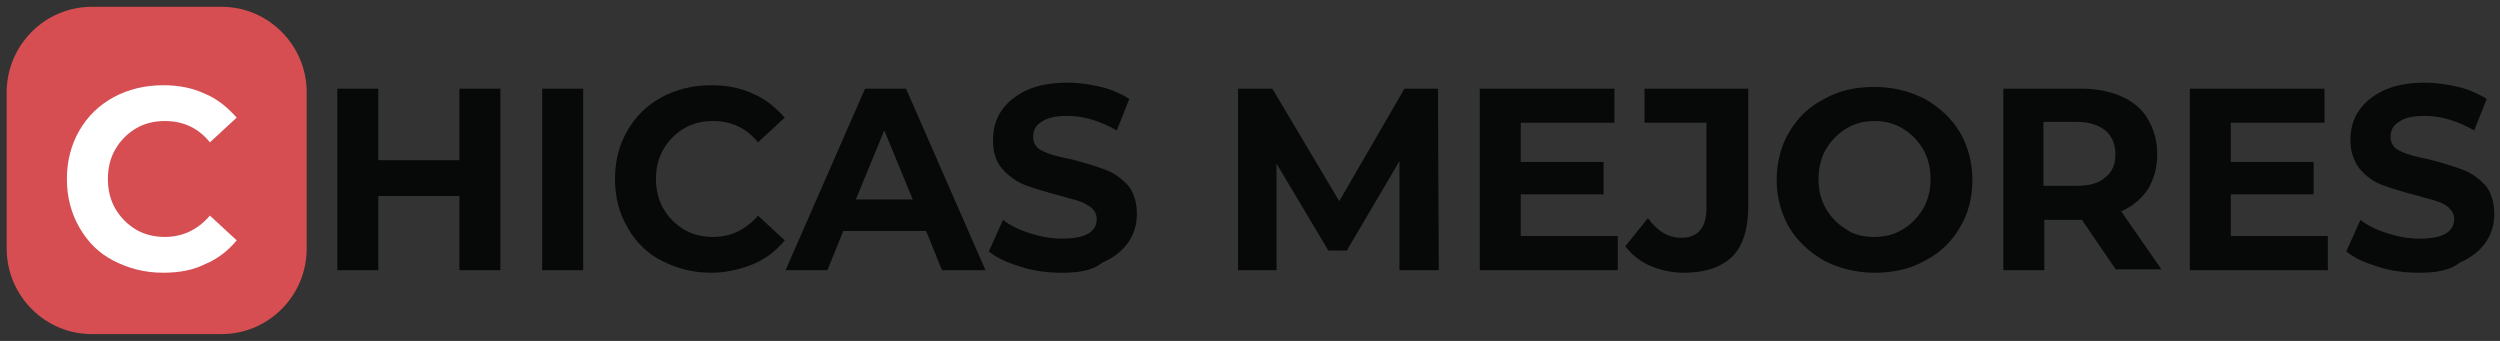 <svg width="220" height="30" viewBox="0 0 220 30" fill="none" xmlns="http://www.w3.org/2000/svg">
<rect x="0" y="0" width="220" height="30" fill="#333333" stroke="none"/>
<g clip-path="url(#clip0_47_171)">
<g clip-path="url(#clip1_47_171)">
<path d="M8.067 0.6H19.51C23.623 0.6 26.988 3.984 26.988 8.12V21.881C26.988 26.016 23.623 29.4 19.51 29.4H8.067C3.954 29.4 0.588 26.016 0.588 21.881V8.12C0.588 3.984 3.954 0.6 8.067 0.6Z" fill="#D64E52"/>
<path d="M44.034 7.8V23.775H40.428V17.25H33.289V23.775H29.682V7.8H33.289V14.1H40.428V7.8H44.034ZM47.714 7.8H51.321V23.775H47.714V7.8ZM62.582 24C60.962 24 59.564 23.625 58.239 22.95C56.914 22.275 55.958 21.3 55.222 20.025C54.486 18.75 54.118 17.325 54.118 15.75C54.118 14.175 54.486 12.75 55.222 11.475C55.958 10.2 56.988 9.225 58.239 8.55C59.49 7.875 60.962 7.5 62.582 7.5C63.906 7.5 65.158 7.725 66.262 8.25C67.366 8.7 68.249 9.45 69.058 10.35L66.703 12.525C65.673 11.25 64.348 10.65 62.729 10.65C61.772 10.65 60.889 10.875 60.153 11.325C59.417 11.775 58.828 12.375 58.386 13.125C57.945 13.875 57.724 14.775 57.724 15.75C57.724 16.725 57.945 17.625 58.386 18.375C58.828 19.125 59.417 19.725 60.153 20.175C60.889 20.625 61.772 20.85 62.729 20.85C64.274 20.85 65.599 20.25 66.703 18.975L69.058 21.15C68.322 22.05 67.366 22.8 66.262 23.25C65.158 23.7 63.906 24 62.582 24ZM81.497 20.325H74.21L72.812 23.775H69.132L76.124 7.8H79.73L86.722 23.775H82.895L81.497 20.325ZM80.319 17.55L77.817 11.475L75.314 17.55H80.319ZM93.42 24C92.169 24 90.991 23.85 89.814 23.475C88.636 23.1 87.753 22.725 87.017 22.125L88.268 19.35C88.93 19.875 89.74 20.25 90.697 20.55C91.654 20.85 92.537 21 93.494 21C94.524 21 95.26 20.85 95.775 20.55C96.29 20.25 96.511 19.8 96.511 19.275C96.511 18.9 96.364 18.6 96.07 18.3C95.775 18.075 95.407 17.85 94.966 17.7C94.524 17.55 93.862 17.4 93.126 17.175C91.948 16.875 90.991 16.575 90.182 16.275C89.446 15.975 88.783 15.525 88.194 14.85C87.606 14.175 87.385 13.35 87.385 12.3C87.385 11.4 87.606 10.5 88.121 9.75C88.636 9 89.372 8.4 90.329 7.95C91.286 7.5 92.537 7.275 93.935 7.275C94.966 7.275 95.922 7.425 96.879 7.65C97.836 7.875 98.646 8.25 99.382 8.7L98.278 11.475C96.806 10.65 95.407 10.2 93.935 10.2C92.905 10.2 92.169 10.35 91.654 10.725C91.138 11.025 90.918 11.475 90.918 12.075C90.918 12.6 91.212 13.05 91.727 13.275C92.316 13.575 93.126 13.8 94.303 14.025C95.481 14.325 96.438 14.625 97.247 14.925C98.057 15.225 98.646 15.675 99.234 16.275C99.75 16.875 100.044 17.775 100.044 18.825C100.044 19.725 99.823 20.55 99.308 21.3C98.793 22.05 98.057 22.65 97.026 23.1C96.07 23.85 94.892 24 93.42 24ZM123.154 23.775V14.175L118.518 22.05H116.898L112.335 14.4V23.775H108.95V7.8H111.967L117.855 17.7L123.596 7.8H126.54L126.614 23.775H123.154ZM142.364 20.775V23.775H130.22V7.8H142.07V10.8H133.826V14.25H141.113V17.1H133.826V20.775H142.364ZM148.178 24C147.148 24 146.118 23.775 145.234 23.4C144.351 23.025 143.615 22.425 143.026 21.675L145.014 19.2C145.897 20.4 146.854 20.925 147.958 20.925C149.43 20.925 150.166 20.025 150.166 18.3V10.8H144.719V7.8H153.846V18.15C153.846 20.1 153.404 21.6 152.447 22.575C151.417 23.55 150.018 24 148.178 24ZM164.959 24C163.34 24 161.868 23.625 160.543 22.95C159.218 22.2 158.188 21.225 157.452 20.025C156.716 18.75 156.348 17.325 156.348 15.825C156.348 14.325 156.716 12.825 157.452 11.625C158.188 10.35 159.218 9.375 160.543 8.7C161.868 7.95 163.34 7.65 164.959 7.65C166.578 7.65 168.05 8.025 169.375 8.7C170.7 9.45 171.73 10.425 172.466 11.625C173.202 12.9 173.57 14.325 173.57 15.825C173.57 17.4 173.202 18.825 172.466 20.025C171.73 21.3 170.7 22.275 169.375 22.95C168.05 23.7 166.578 24 164.959 24ZM164.959 20.85C165.916 20.85 166.726 20.625 167.462 20.175C168.198 19.725 168.786 19.125 169.228 18.375C169.67 17.625 169.89 16.725 169.89 15.75C169.89 14.775 169.67 13.875 169.228 13.125C168.786 12.375 168.198 11.775 167.462 11.325C166.726 10.875 165.916 10.65 164.959 10.65C164.002 10.65 163.193 10.875 162.457 11.325C161.721 11.775 161.132 12.375 160.69 13.125C160.249 13.875 160.028 14.775 160.028 15.75C160.028 16.725 160.249 17.625 160.69 18.375C161.132 19.125 161.721 19.725 162.457 20.175C163.193 20.7 164.076 20.85 164.959 20.85ZM186.23 23.775L183.212 19.35H183.065H179.9V23.775H176.294V7.8H183.065C184.463 7.8 185.641 8.025 186.671 8.475C187.702 8.925 188.511 9.6 189.026 10.5C189.542 11.4 189.836 12.375 189.836 13.575C189.836 14.775 189.542 15.75 189.026 16.65C188.438 17.475 187.702 18.15 186.671 18.6L190.204 23.7H186.23V23.775ZM186.156 13.575C186.156 12.675 185.862 12 185.273 11.475C184.684 11.025 183.874 10.725 182.77 10.725H179.826V16.35H182.77C183.874 16.35 184.684 16.125 185.273 15.6C185.862 15.15 186.156 14.475 186.156 13.575ZM204.85 20.775V23.775H192.706V7.8H204.556V10.8H196.313V14.25H203.599V17.1H196.313V20.775H204.85ZM212.873 24C211.622 24 210.444 23.85 209.266 23.475C208.089 23.1 207.206 22.725 206.47 22.125L207.721 19.35C208.383 19.875 209.193 20.25 210.15 20.55C211.106 20.85 211.99 21 212.946 21C213.977 21 214.713 20.85 215.228 20.55C215.743 20.25 215.964 19.8 215.964 19.275C215.964 18.9 215.817 18.6 215.522 18.3C215.228 18 214.86 17.85 214.418 17.7C213.977 17.55 213.314 17.4 212.578 17.175C211.401 16.875 210.444 16.575 209.634 16.275C208.825 15.975 208.236 15.525 207.647 14.85C207.132 14.175 206.838 13.35 206.838 12.3C206.838 11.4 207.058 10.5 207.574 9.75C208.089 9 208.825 8.4 209.782 7.95C210.738 7.5 211.99 7.275 213.388 7.275C214.418 7.275 215.375 7.425 216.332 7.65C217.289 7.875 218.098 8.25 218.834 8.7L217.73 11.475C216.258 10.65 214.86 10.2 213.388 10.2C212.358 10.2 211.622 10.35 211.106 10.725C210.591 11.025 210.37 11.475 210.37 12.075C210.37 12.6 210.665 13.05 211.18 13.275C211.769 13.575 212.578 13.8 213.756 14.025C214.934 14.325 215.89 14.625 216.7 14.925C217.51 15.225 218.098 15.675 218.687 16.275C219.202 16.875 219.497 17.775 219.497 18.825C219.497 19.725 219.276 20.55 218.761 21.3C218.246 22.05 217.51 22.65 216.479 23.1C215.522 23.85 214.271 24 212.873 24Z" fill="#070808"/>
<path d="M14.351 24C12.732 24 11.334 23.625 10.009 22.95C8.684 22.275 7.727 21.3 6.991 20.025C6.255 18.75 5.887 17.325 5.887 15.75C5.887 14.175 6.255 12.75 6.991 11.475C7.727 10.2 8.758 9.225 10.009 8.55C11.26 7.875 12.732 7.5 14.351 7.5C15.676 7.5 16.927 7.725 18.032 8.25C19.136 8.7 20.019 9.45 20.828 10.35L18.473 12.525C17.443 11.25 16.118 10.65 14.499 10.65C13.542 10.65 12.659 10.875 11.923 11.325C11.187 11.775 10.598 12.375 10.156 13.125C9.715 13.875 9.494 14.775 9.494 15.75C9.494 16.725 9.715 17.625 10.156 18.375C10.598 19.125 11.187 19.725 11.923 20.175C12.659 20.625 13.542 20.85 14.499 20.85C16.044 20.85 17.369 20.25 18.473 18.975L20.828 21.15C20.092 22.05 19.136 22.8 18.032 23.25C17.001 23.775 15.75 24 14.351 24Z" fill="white"/>
</g>
</g>
<defs>
<clipPath id="clip0_47_171">
<rect width="219.6" height="28.8" fill="white" transform="translate(0 0.6)"/>
</clipPath>
<clipPath id="clip1_47_171">
<rect width="219.6" height="28.8" fill="white" transform="translate(0 0.6)"/>
</clipPath>
</defs>
</svg>
